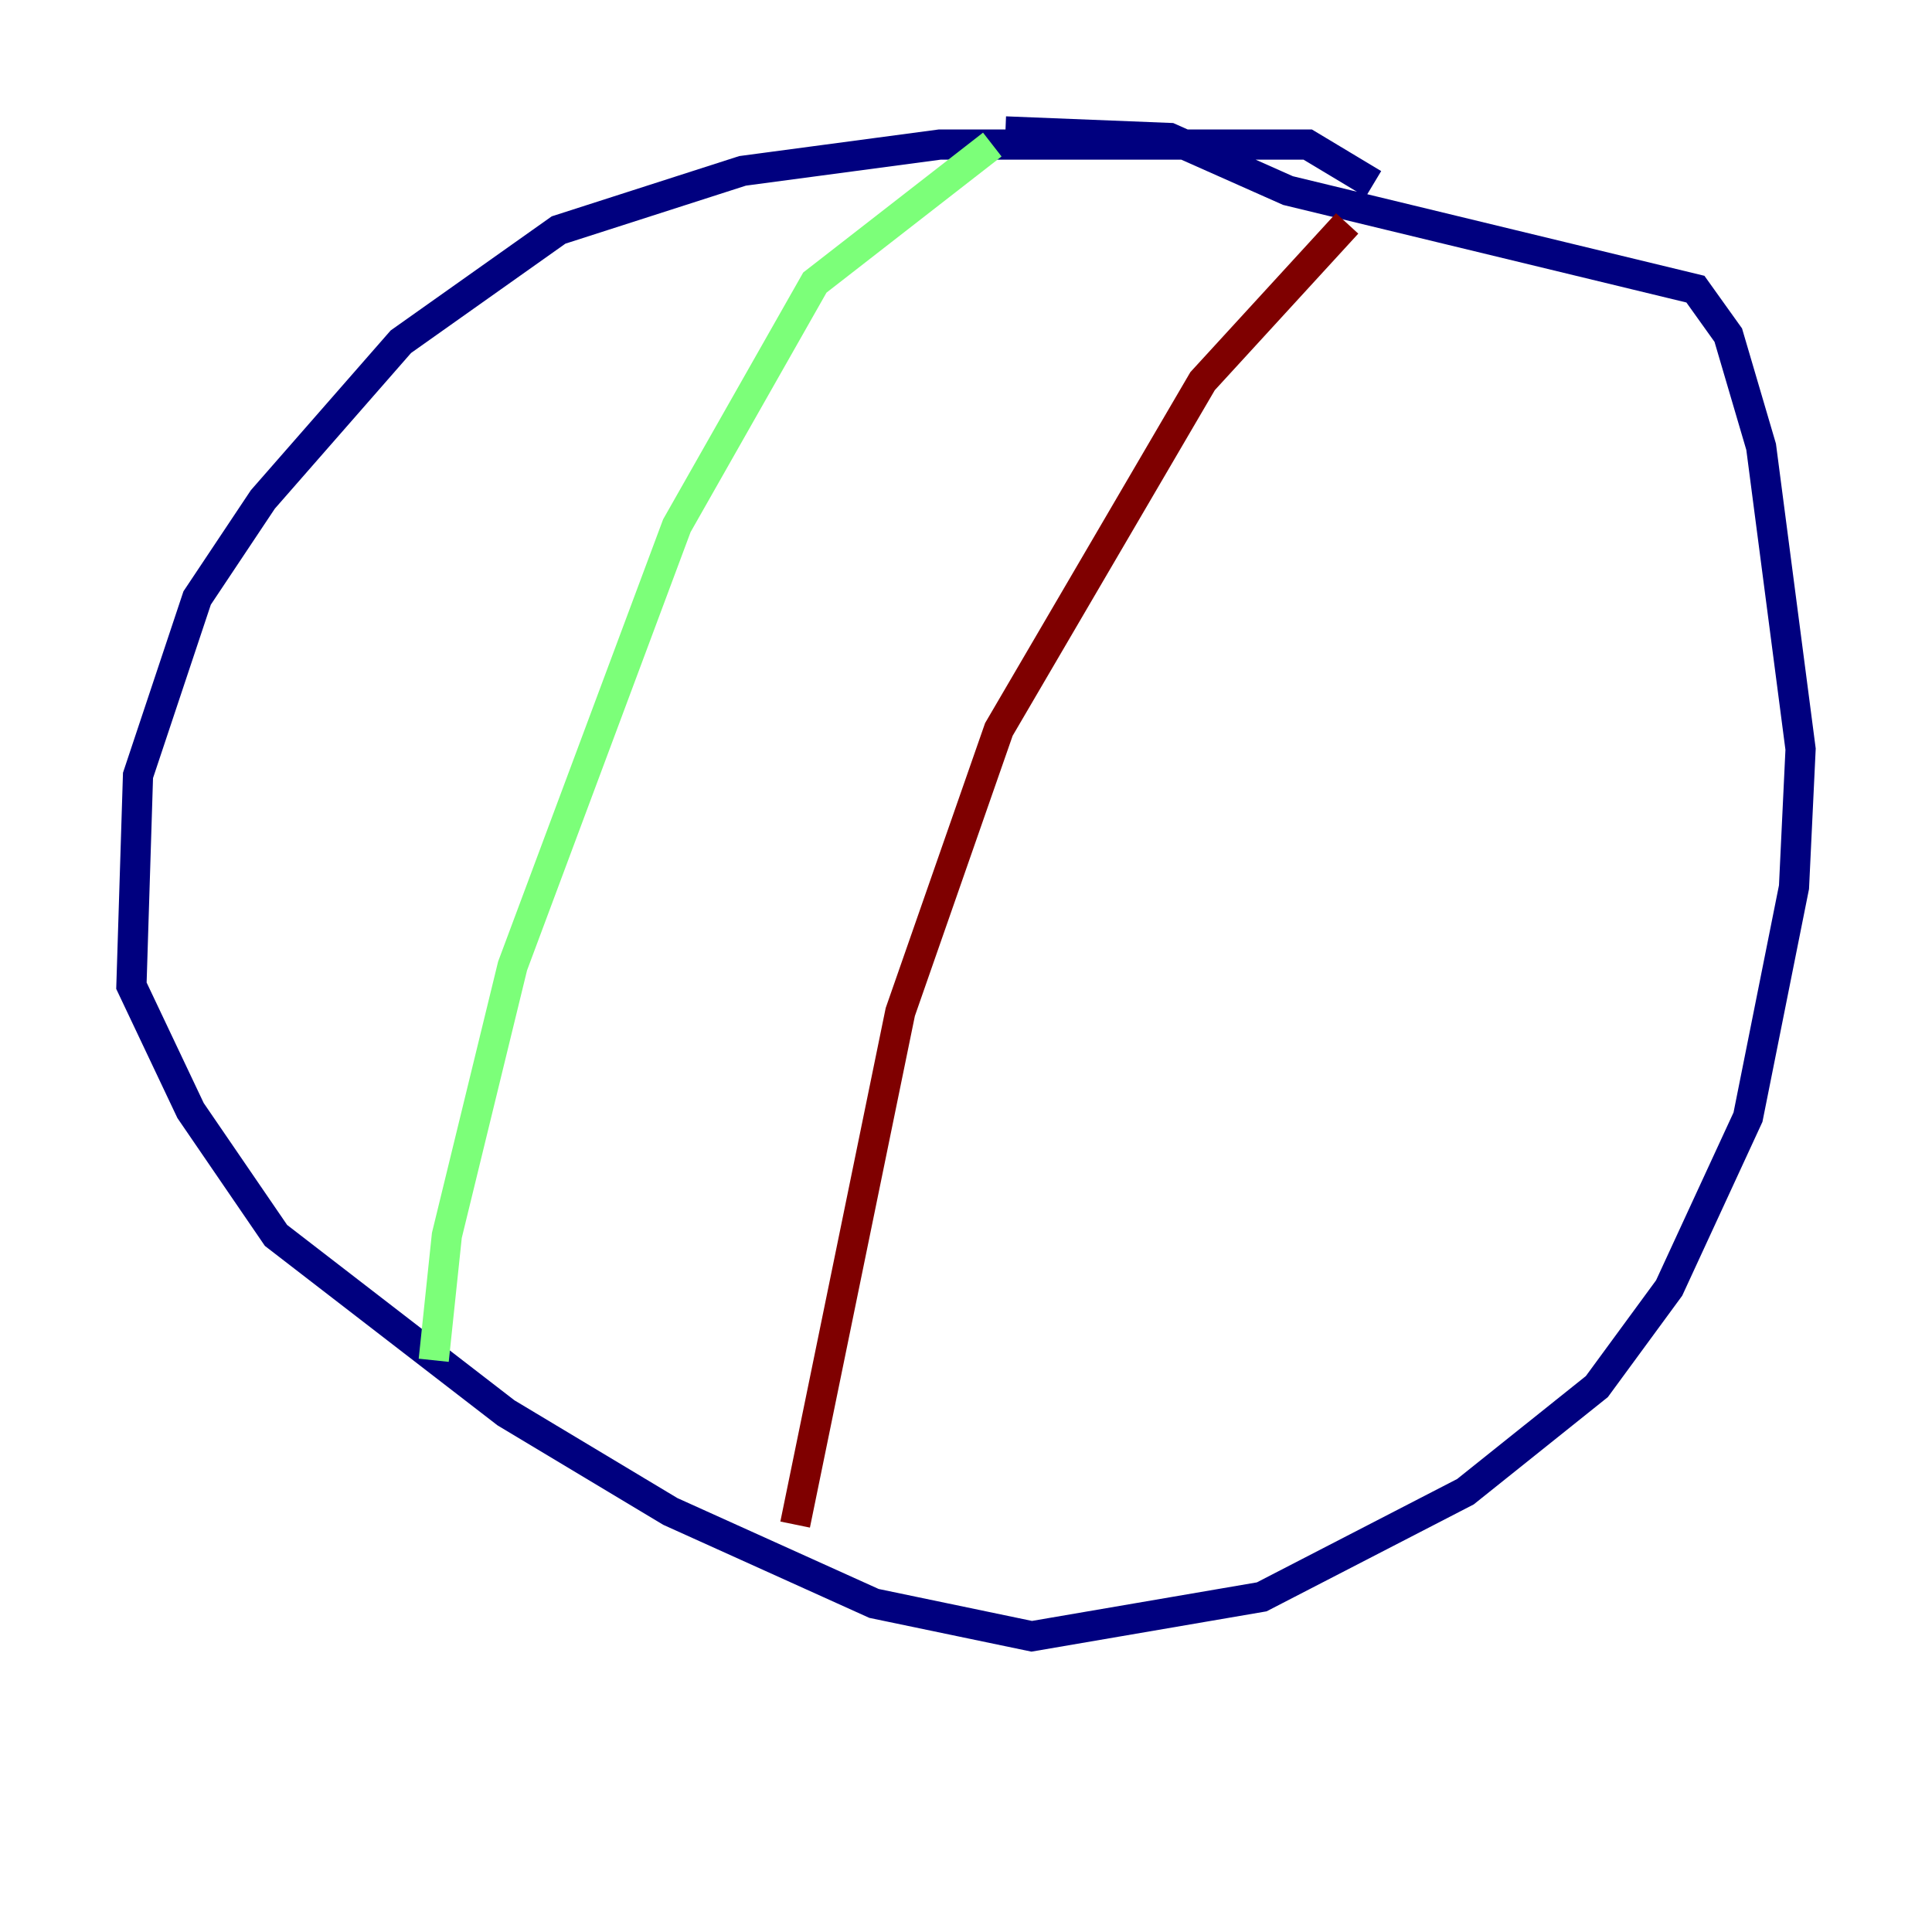 <?xml version="1.0" encoding="utf-8" ?>
<svg baseProfile="tiny" height="128" version="1.2" viewBox="0,0,128,128" width="128" xmlns="http://www.w3.org/2000/svg" xmlns:ev="http://www.w3.org/2001/xml-events" xmlns:xlink="http://www.w3.org/1999/xlink"><defs /><polyline fill="none" points="90.993,12.191 86.639,9.578 62.258,9.578 49.197,11.32 37.007,15.238 26.558,22.64 17.415,33.088 13.061,39.619 9.143,51.374 8.707,65.306 12.626,73.578 18.286,81.85 33.524,93.605 44.408,100.136 57.905,106.231 68.354,108.408 83.592,105.796 97.088,98.83 105.796,91.864 110.585,85.333 115.809,74.014 118.857,58.776 119.293,49.633 116.68,29.605 114.503,22.204 112.326,19.157 85.333,12.626 77.497,9.143 66.612,8.707" stroke="#00007f" stroke-width="2" /><polyline fill="none" points="65.742,9.578 53.986,18.721 44.843,34.83 33.959,64.0 29.605,81.85 28.735,90.122" stroke="#7cff79" stroke-width="2" /><polyline fill="none" points="89.252,14.803 79.674,25.252 66.177,48.327 59.646,67.048 52.68,101.007" stroke="#7f0000" stroke-width="2" /></svg>